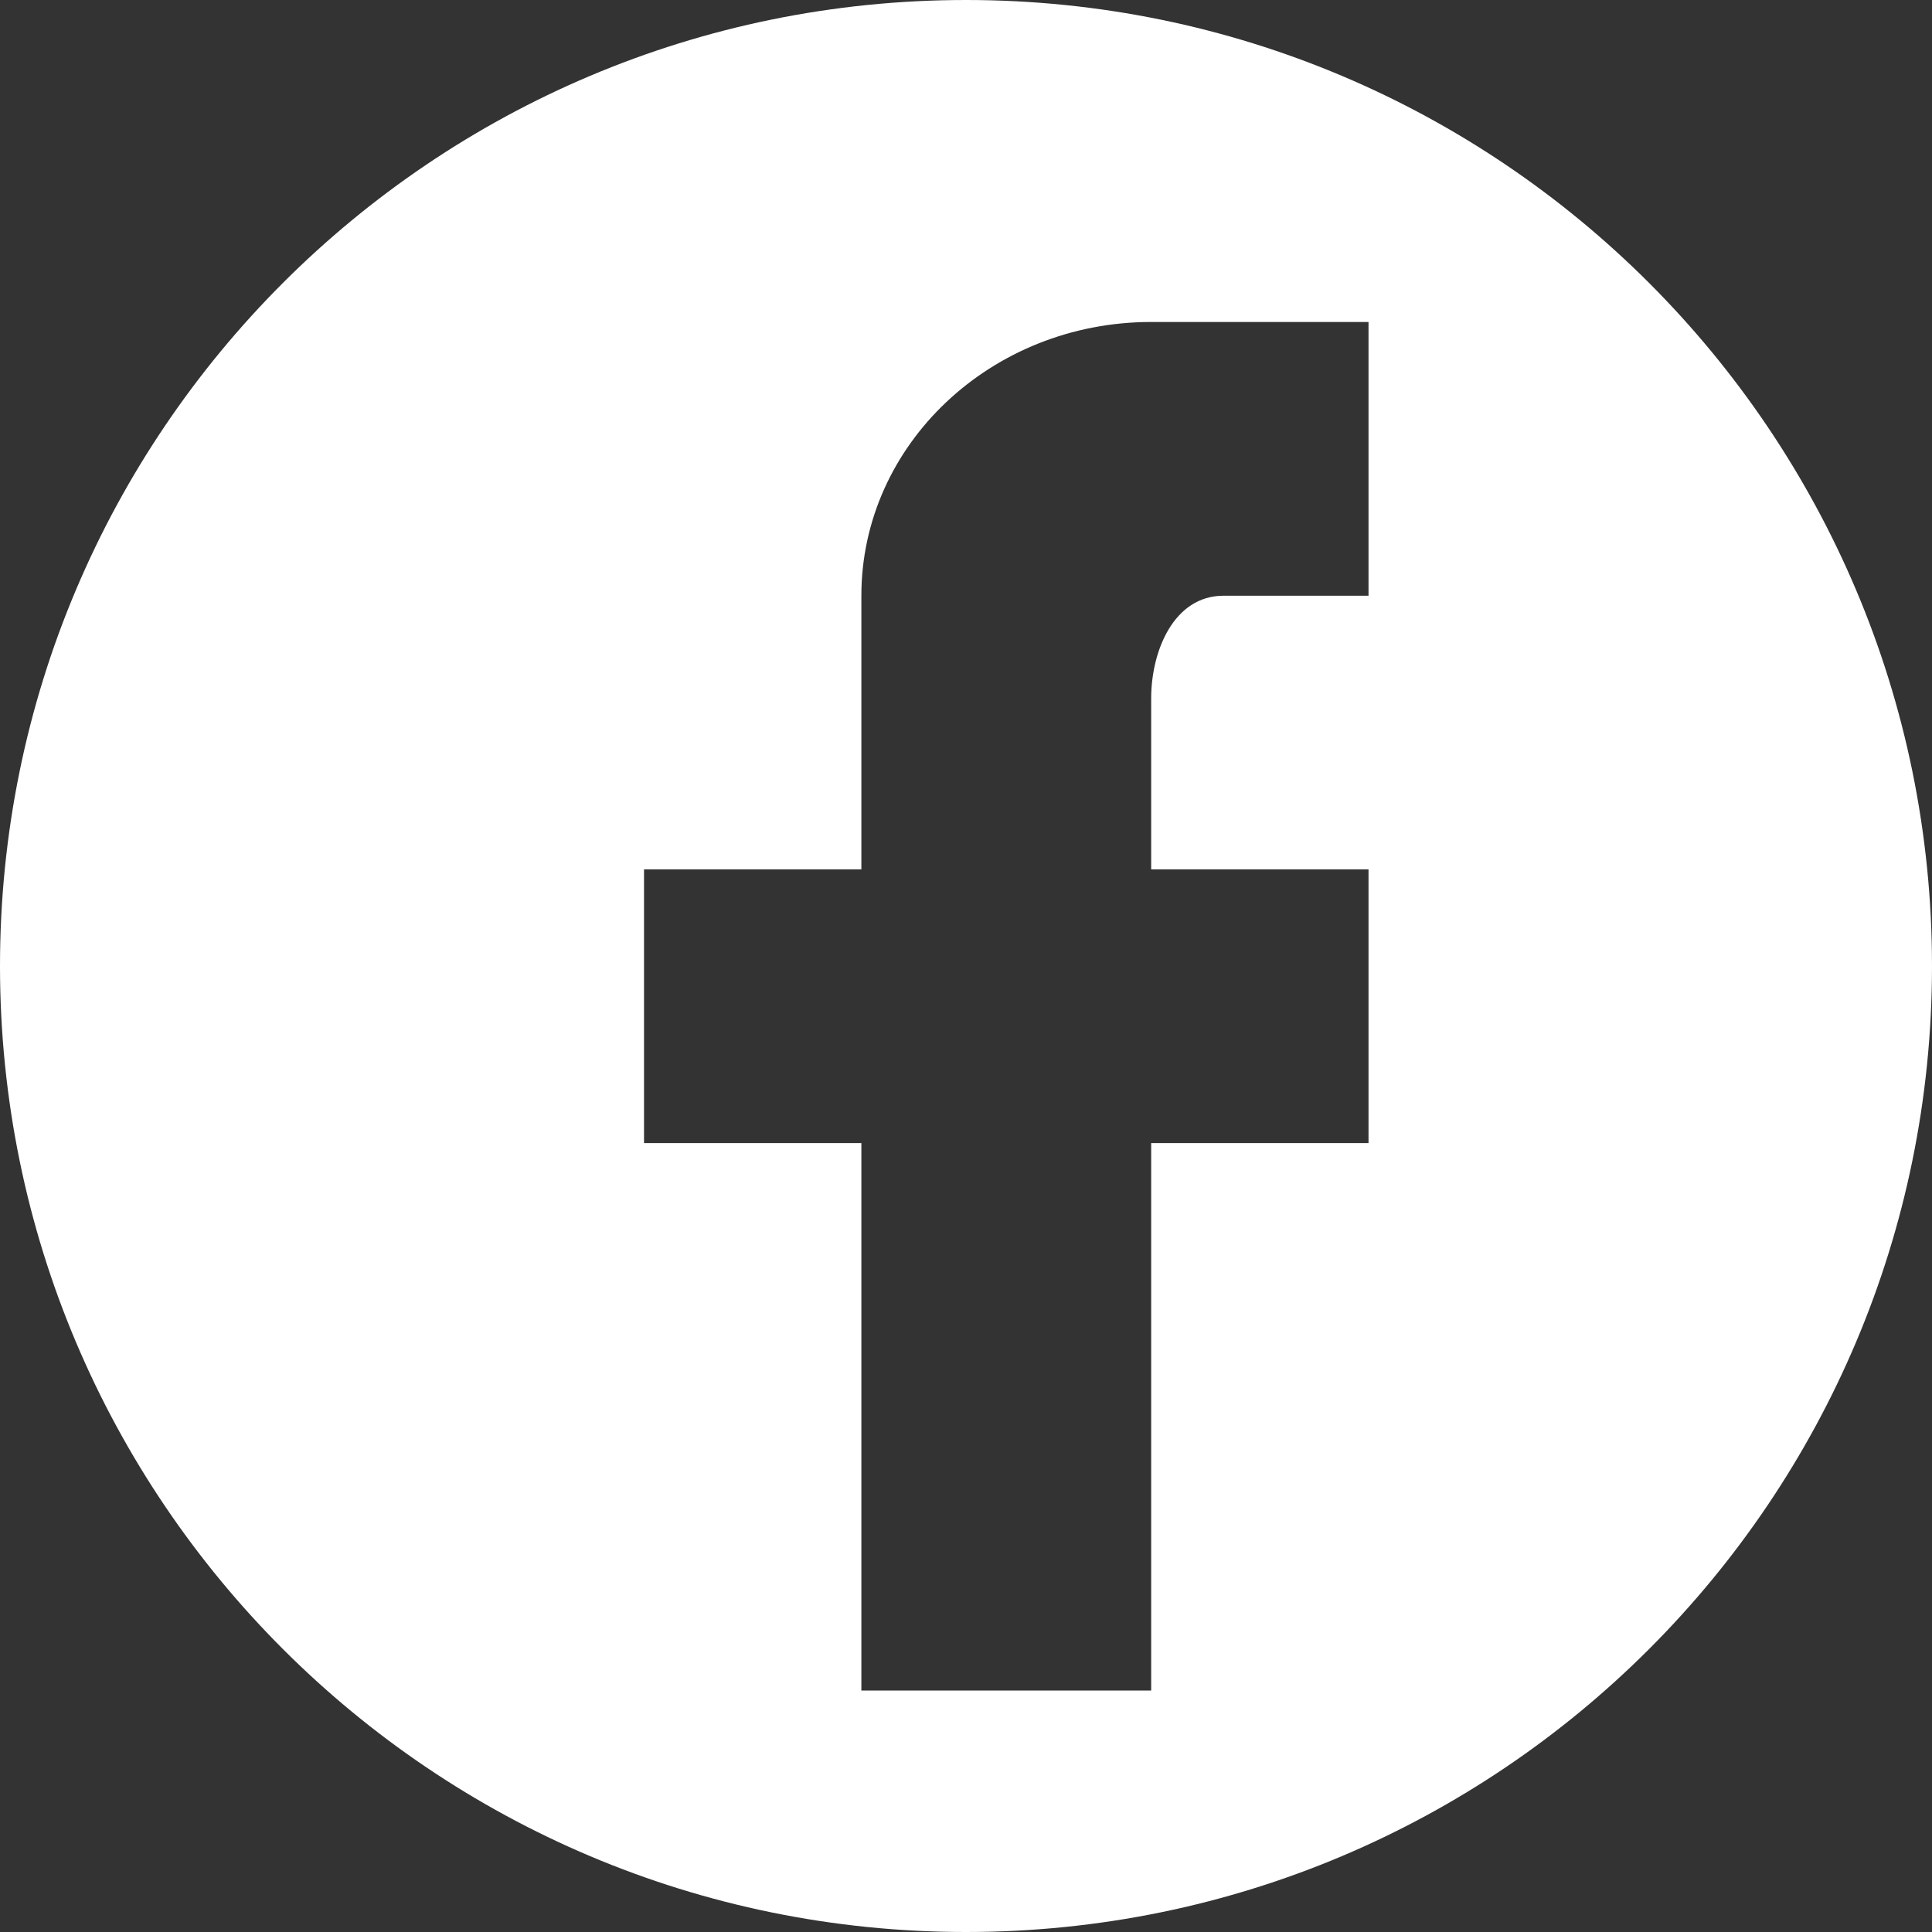 <svg viewBox="0 0 32 32" xmlns="http://www.w3.org/2000/svg">
  <rect x="0" y="0" width="32" height="32" fill="#333333" stroke="none"/>
  <path fill="#FFFFFF" d="M16,32 C7.163,32 0,24.837 0,16 C0,7.163 7.163,0 16,0 C24.837,0 32,7.163 32,16 C32,24.837 24.837,32 16,32 Z M22.667,5.333 L19.067,5.333 C16.416,5.333 14.267,7.363 14.267,9.867 L14.267,14.4 L10.667,14.4 L10.667,18.933 L14.267,18.933 L14.267,28 L19.067,28 L19.067,18.933 L22.667,18.933 L22.667,14.4 L19.067,14.4 L19.067,11.567 C19.067,10.785 19.439,9.867 20.267,9.867 L22.667,9.867 L22.667,5.333 Z"/>
</svg>

